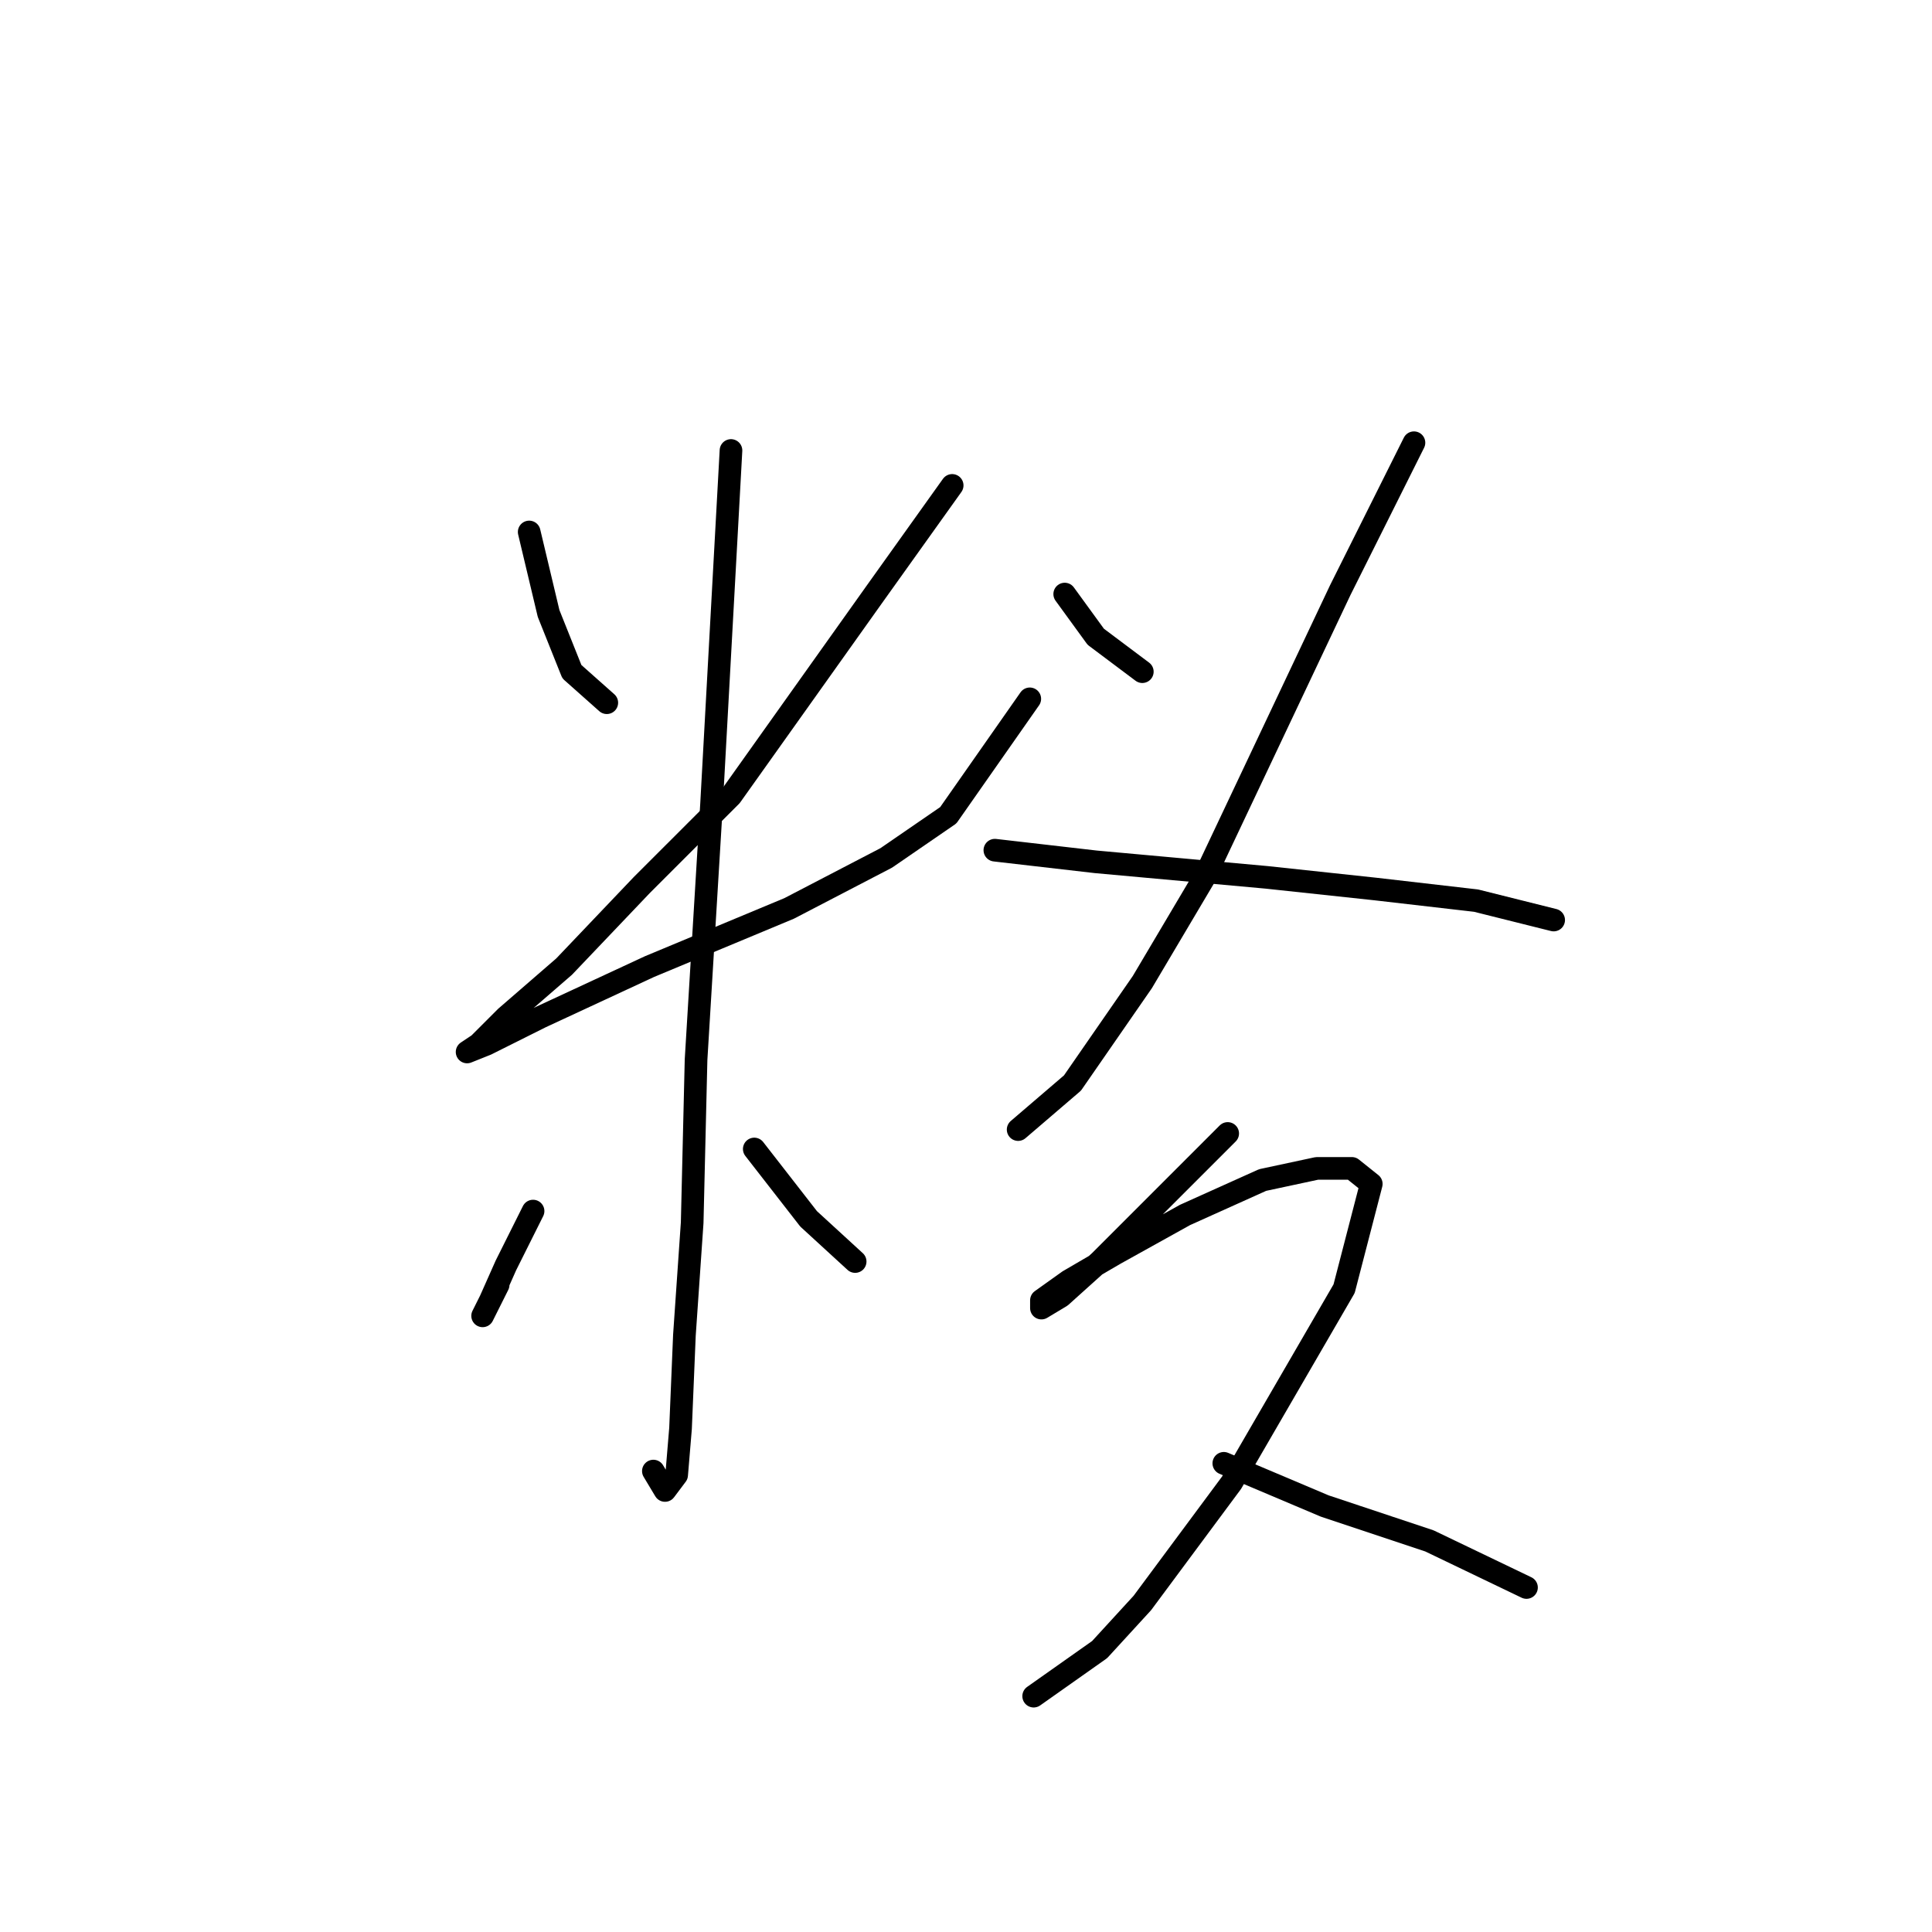 <?xml version="1.0" standalone="no"?>
    <svg width="256" height="256" xmlns="http://www.w3.org/2000/svg" version="1.1">
    <polyline stroke="black" stroke-width="3" stroke-linecap="round" fill="transparent" stroke-linejoin="round" points="70.12 70.489 72.691 81.288 75.776 89.001 80.404 93.114 80.404 93.114 " />
        <polyline stroke="black" stroke-width="3" stroke-linecap="round" fill="transparent" stroke-linejoin="round" points="126.168 64.319 115.884 78.717 96.859 105.455 85.032 117.281 74.748 128.08 67.035 134.764 63.436 138.363 61.893 139.392 64.464 138.363 71.663 134.764 86.06 128.08 104.572 120.367 117.426 113.682 125.654 108.026 136.452 92.6 136.452 92.6 " />
        <polyline stroke="black" stroke-width="3" stroke-linecap="round" fill="transparent" stroke-linejoin="round" points="96.859 59.691 94.288 106.483 92.231 140.42 91.717 162.017 90.688 176.928 90.174 189.269 89.66 195.439 88.117 197.496 86.575 194.925 86.575 194.925 " />
        <polyline stroke="black" stroke-width="3" stroke-linecap="round" fill="transparent" stroke-linejoin="round" points="70.634 160.474 67.035 167.673 64.978 172.3 63.95 174.357 63.95 174.357 66.007 170.244 66.007 170.244 " />
        <polyline stroke="black" stroke-width="3" stroke-linecap="round" fill="transparent" stroke-linejoin="round" points="99.944 152.247 107.143 161.502 113.313 167.159 113.313 167.159 " />
        <polyline stroke="black" stroke-width="3" stroke-linecap="round" fill="transparent" stroke-linejoin="round" points="141.08 78.717 145.193 84.373 151.363 89.001 151.363 89.001 " />
        <polyline stroke="black" stroke-width="3" stroke-linecap="round" fill="transparent" stroke-linejoin="round" points="187.357 58.663 177.588 78.202 159.591 116.253 151.363 130.136 142.108 143.505 134.909 149.676 134.909 149.676 " />
        <polyline stroke="black" stroke-width="3" stroke-linecap="round" fill="transparent" stroke-linejoin="round" points="131.824 112.654 145.193 114.196 167.818 116.253 182.215 117.796 195.584 119.338 205.868 121.909 205.868 121.909 " />
        <polyline stroke="black" stroke-width="3" stroke-linecap="round" fill="transparent" stroke-linejoin="round" points="162.676 150.19 153.42 159.446 145.707 167.159 140.565 171.786 137.994 173.329 137.994 172.3 141.594 169.729 147.764 166.13 157.02 160.988 167.304 156.36 174.502 154.818 179.13 154.818 181.701 156.875 178.102 170.758 163.19 196.468 151.363 212.408 145.707 218.578 136.966 224.749 136.966 224.749 " />
        <polyline stroke="black" stroke-width="3" stroke-linecap="round" fill="transparent" stroke-linejoin="round" points="162.162 193.897 175.531 199.553 189.414 204.181 202.269 210.351 202.269 210.351 " />
        </svg>